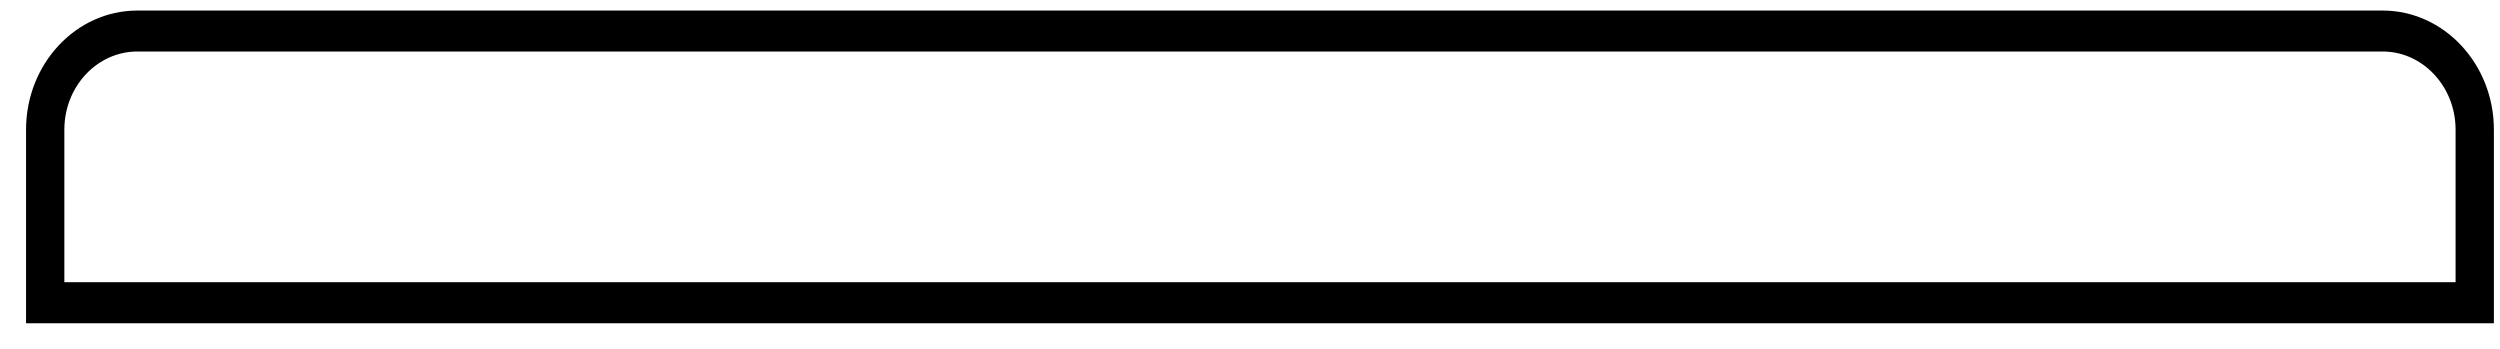 <?xml version="1.0" encoding="UTF-8" standalone="no"?><svg width='86' height='12' viewBox='0 0 86 12' fill='none' xmlns='http://www.w3.org/2000/svg'>
<path d='M81.963 0.363H4.723C2.613 0.363 0.896 2.2 0.896 4.46V11.12H85.79V4.462C85.79 2.202 84.072 0.363 81.963 0.363ZM84.472 9.707H2.214V4.458C2.214 2.978 3.339 1.772 4.723 1.772H81.963C83.345 1.772 84.472 2.978 84.472 4.46V9.707Z' fill='black'/>
</svg>
